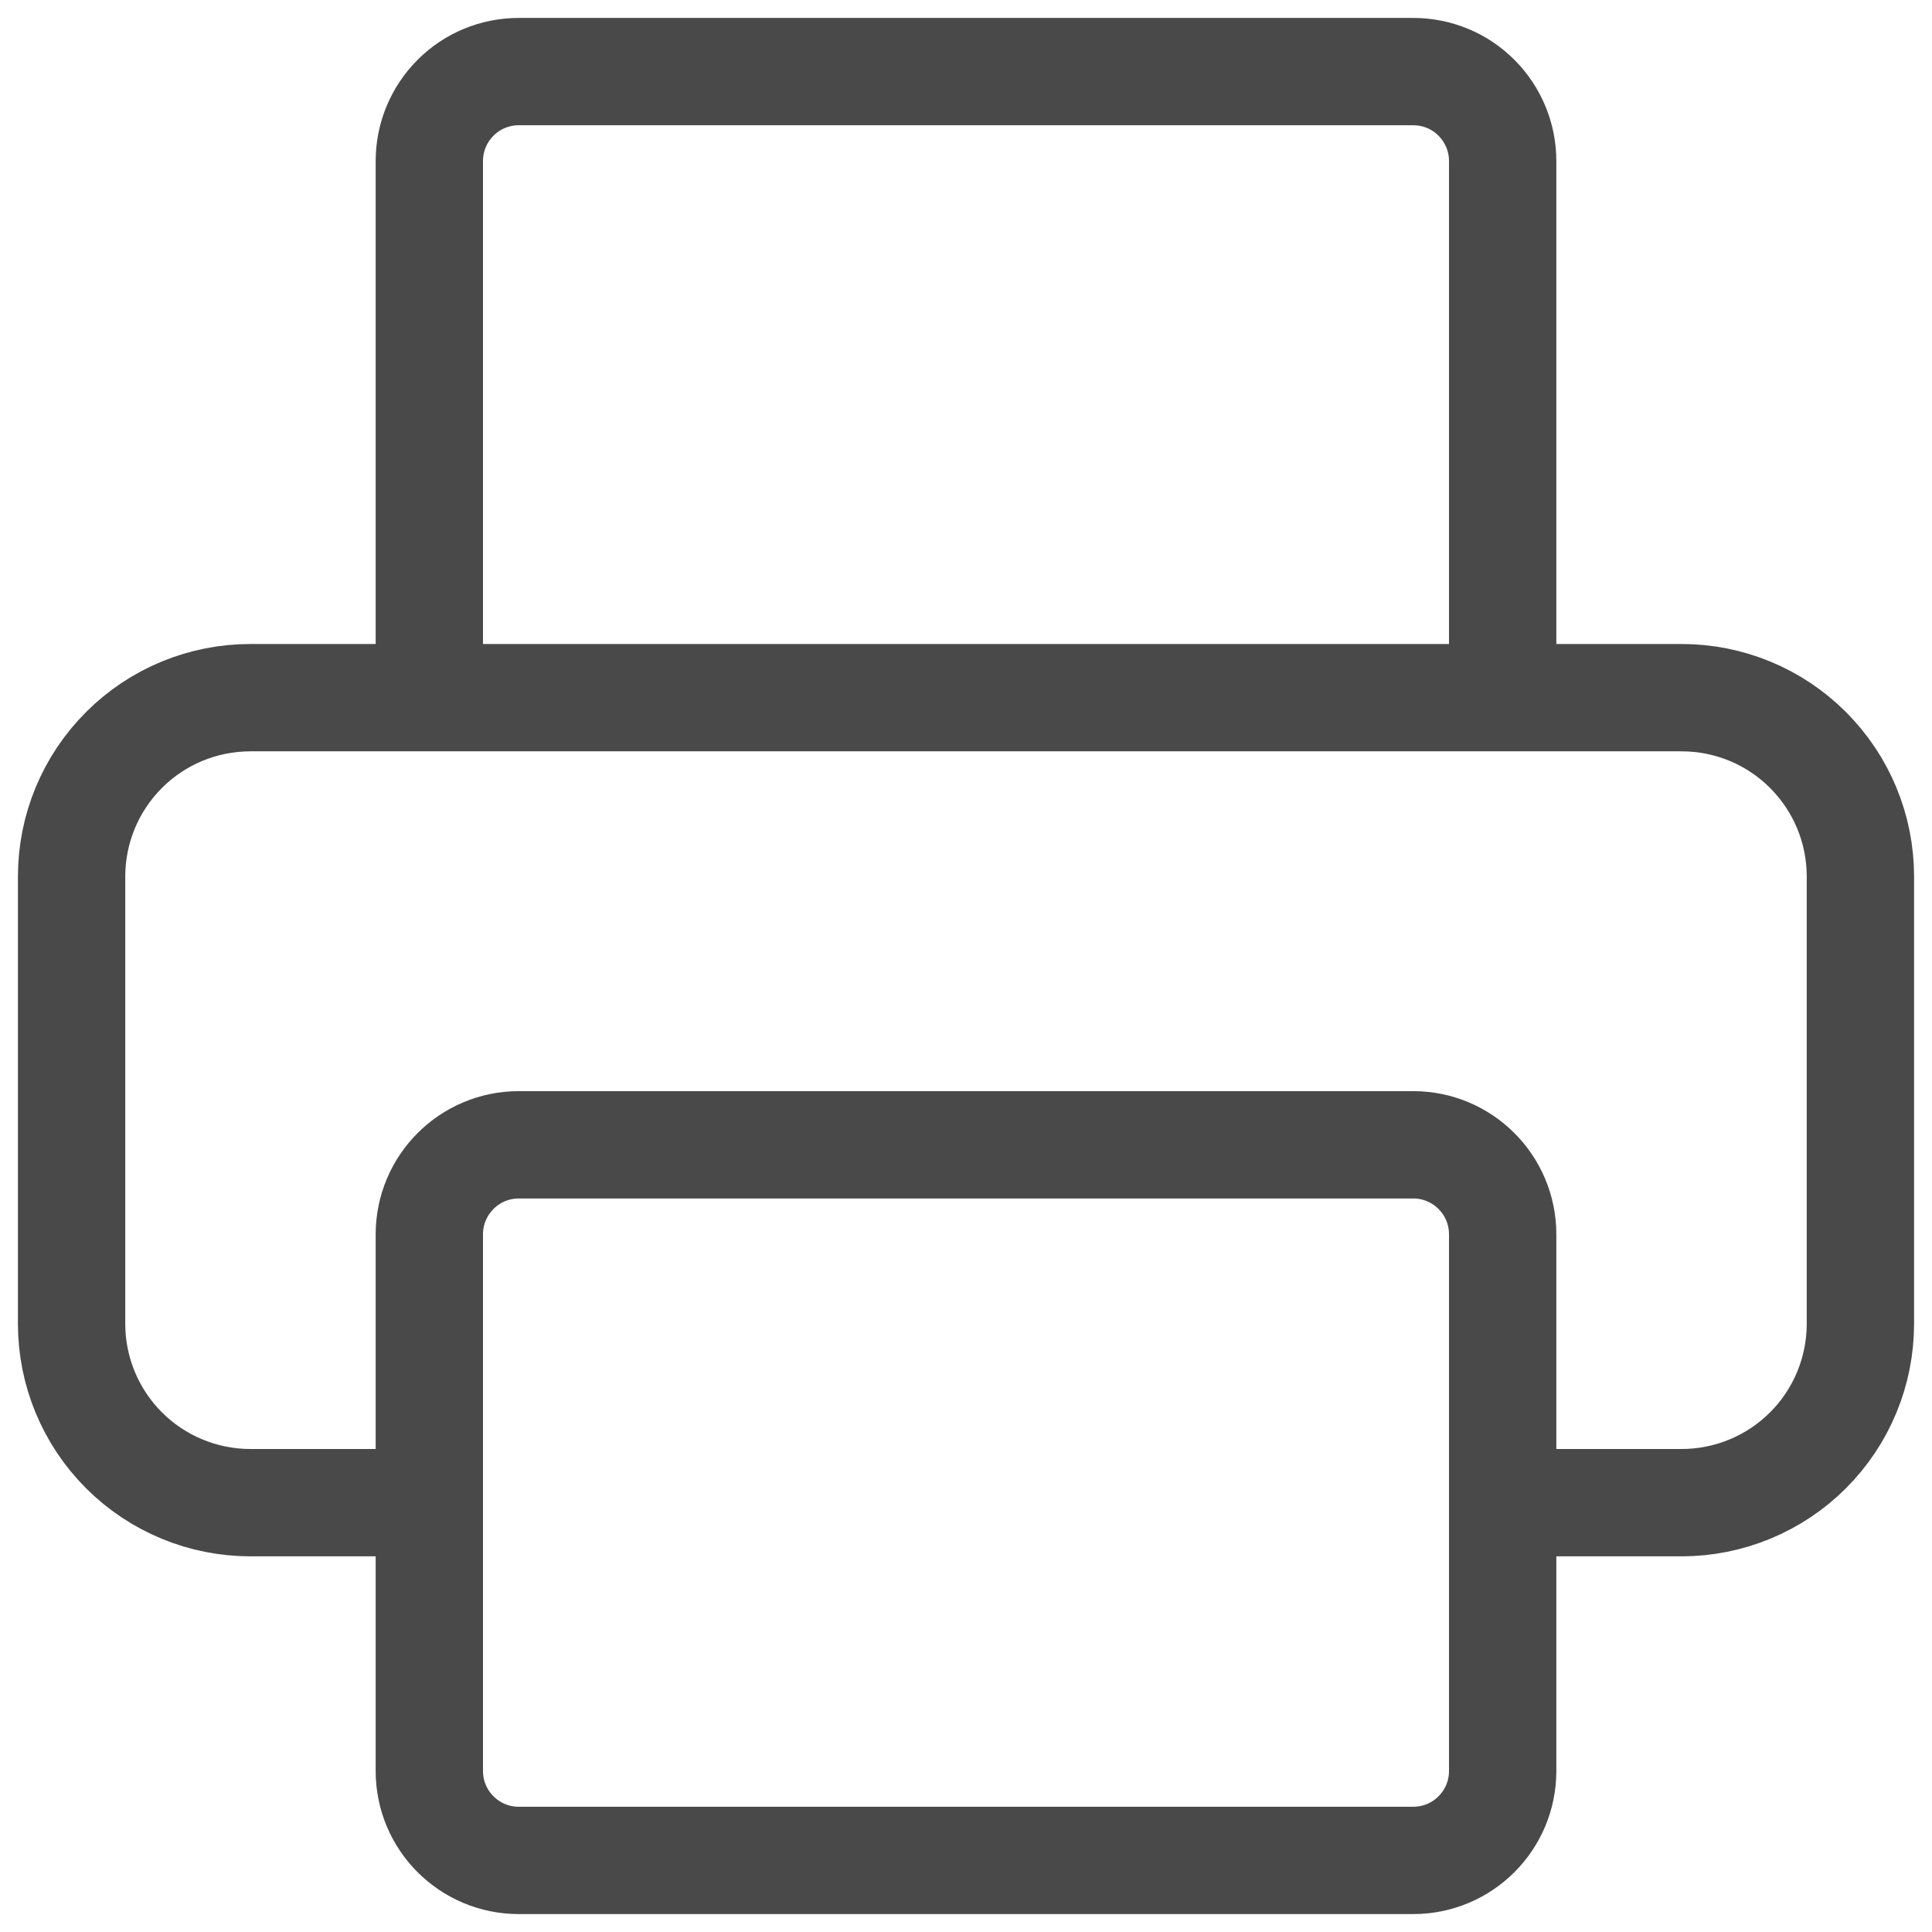 <svg width="18" height="18" viewBox="0 0 18 18" fill="none" xmlns="http://www.w3.org/2000/svg">
<path d="M4 14H2.333C1.891 14 1.467 13.824 1.155 13.512C0.842 13.199 0.667 12.775 0.667 12.333V8.166C0.667 7.724 0.842 7.301 1.155 6.988C1.467 6.675 1.891 6.5 2.333 6.5H15.667C16.109 6.5 16.533 6.675 16.845 6.988C17.158 7.301 17.333 7.724 17.333 8.166V12.333C17.333 12.775 17.158 13.199 16.845 13.512C16.533 13.824 16.109 14 15.667 14H14M4 6.5V1.5C4 1.279 4.088 1.067 4.244 0.911C4.4 0.754 4.612 0.667 4.833 0.667H13.167C13.388 0.667 13.6 0.754 13.756 0.911C13.912 1.067 14 1.279 14 1.5V6.5M4.833 10.666H13.167C13.627 10.666 14 11.04 14 11.5V16.5C14 16.96 13.627 17.333 13.167 17.333H4.833C4.373 17.333 4 16.96 4 16.5V11.5C4 11.04 4.373 10.666 4.833 10.666Z" stroke="#494949" stroke-linecap="round" stroke-linejoin="round"/>
</svg>
